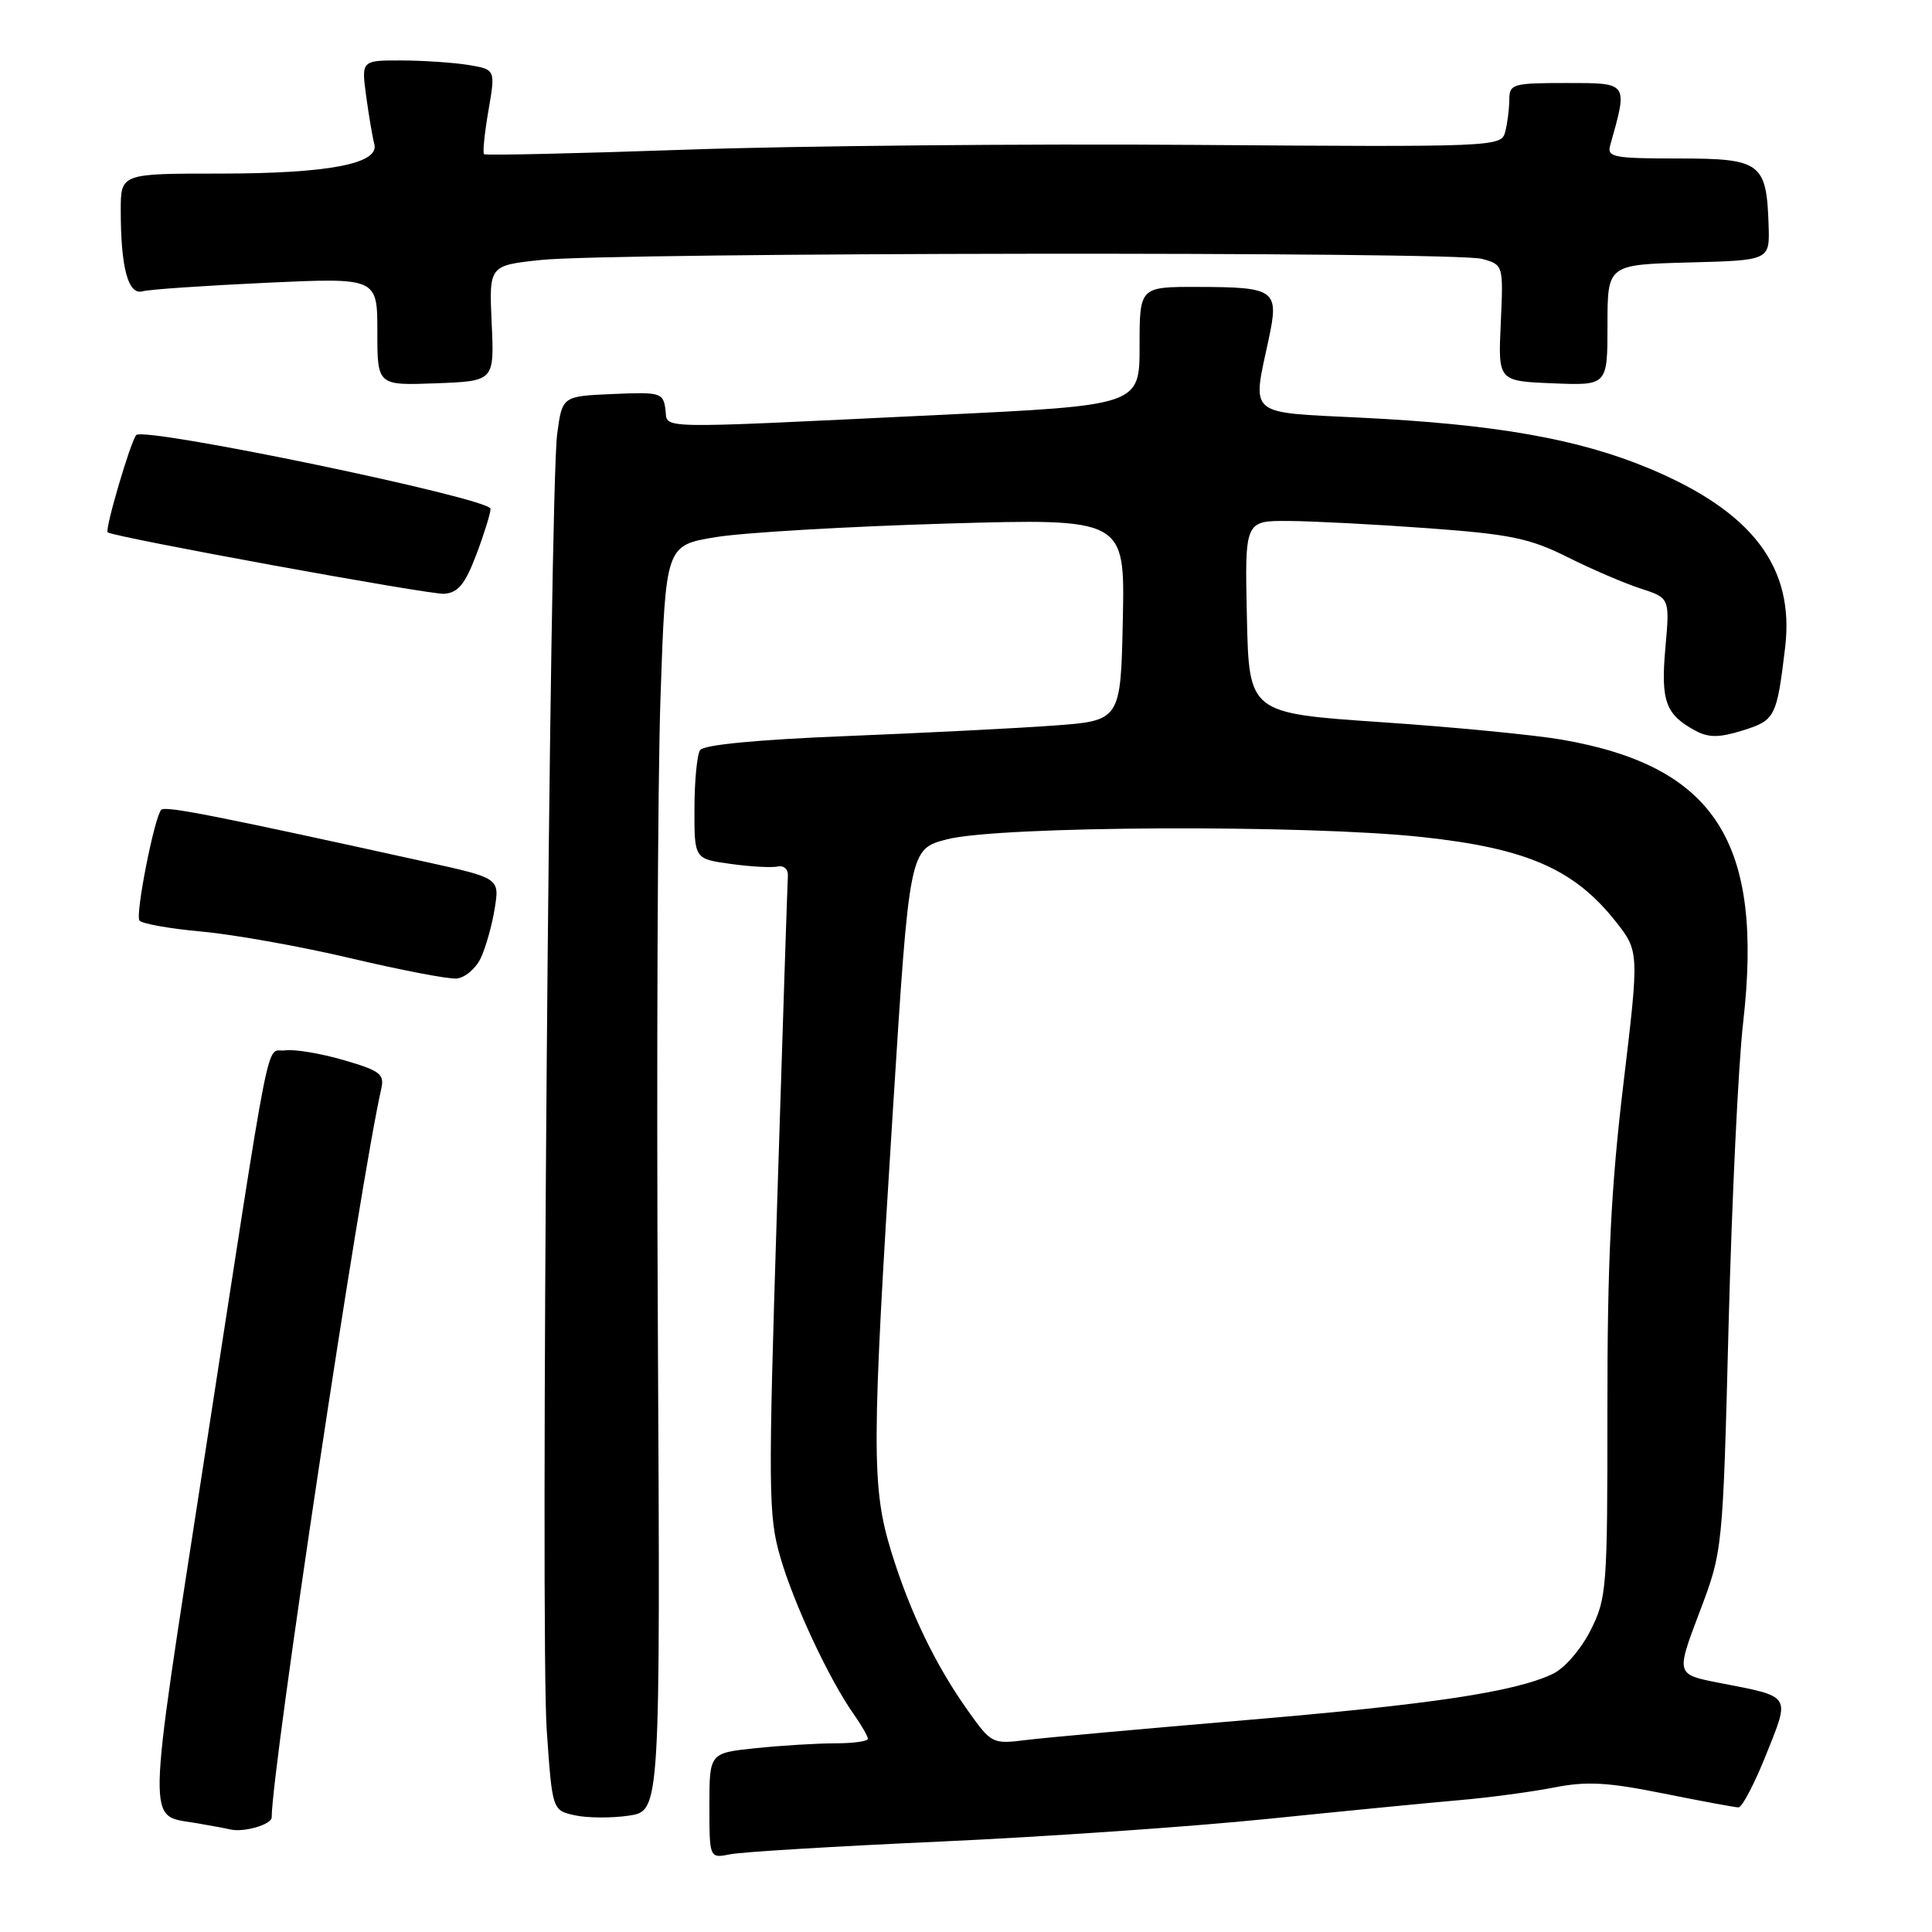 <?xml version="1.0" encoding="UTF-8" standalone="no"?>
<!DOCTYPE svg PUBLIC "-//W3C//DTD SVG 1.1//EN" "http://www.w3.org/Graphics/SVG/1.1/DTD/svg11.dtd" >
<svg xmlns="http://www.w3.org/2000/svg" xmlns:xlink="http://www.w3.org/1999/xlink" version="1.1" viewBox="0 0 256 256">
 <g >
 <path fill="currentColor"
d=" M 124.52 244.02 C 138.26 243.40 157.82 242.05 168.00 241.01 C 178.18 239.97 189.65 238.85 193.50 238.52 C 197.35 238.18 202.92 237.44 205.88 236.86 C 210.24 236.00 212.99 236.15 220.38 237.64 C 225.40 238.65 229.89 239.48 230.36 239.49 C 230.84 239.49 232.48 236.35 234.02 232.50 C 237.22 224.48 237.48 224.87 227.78 222.98 C 222.07 221.87 222.07 221.87 225.17 213.69 C 228.28 205.50 228.28 205.50 229.05 175.50 C 229.48 159.00 230.34 141.02 230.97 135.55 C 233.72 111.60 227.29 101.55 206.97 98.01 C 203.41 97.39 192.62 96.34 183.00 95.69 C 165.50 94.50 165.50 94.50 165.22 81.75 C 164.94 69.00 164.94 69.00 170.72 69.03 C 173.90 69.05 182.21 69.48 189.20 69.99 C 200.12 70.79 202.70 71.32 207.70 73.82 C 210.89 75.42 215.25 77.29 217.38 77.98 C 221.26 79.24 221.26 79.24 220.67 85.87 C 220.04 92.93 220.70 94.71 224.71 96.85 C 226.43 97.76 227.83 97.75 230.91 96.79 C 235.23 95.44 235.43 95.05 236.54 85.79 C 237.81 75.14 232.20 67.77 218.45 62.04 C 209.08 58.14 198.08 56.21 180.25 55.34 C 165.16 54.60 165.90 55.23 168.11 44.93 C 169.51 38.41 169.00 38.04 158.75 38.02 C 151.00 38.00 151.00 38.00 151.00 45.85 C 151.00 53.71 151.00 53.71 124.25 54.99 C 85.60 56.84 88.56 56.90 88.17 54.21 C 87.87 52.04 87.47 51.93 81.17 52.21 C 74.50 52.50 74.50 52.50 73.83 57.50 C 72.82 65.06 71.59 216.93 72.44 229.19 C 73.18 239.88 73.18 239.88 76.18 240.54 C 77.83 240.90 81.06 240.92 83.34 240.58 C 87.50 239.95 87.50 239.95 87.17 176.23 C 86.98 141.18 87.14 103.45 87.52 92.38 C 88.21 72.26 88.21 72.26 94.86 71.17 C 98.51 70.57 112.20 69.77 125.28 69.38 C 149.06 68.69 149.06 68.69 148.78 82.09 C 148.50 95.50 148.50 95.50 139.50 96.15 C 134.55 96.51 122.17 97.13 112.00 97.54 C 100.34 98.01 93.23 98.69 92.77 99.39 C 92.36 100.00 92.02 103.50 92.02 107.16 C 92.00 113.81 92.00 113.81 96.80 114.47 C 99.44 114.84 102.25 114.99 103.05 114.82 C 103.85 114.64 104.45 115.19 104.40 116.03 C 104.34 116.87 103.71 136.22 102.99 159.03 C 101.77 197.78 101.80 200.89 103.43 206.45 C 105.24 212.64 109.90 222.58 113.13 227.15 C 114.16 228.61 115.00 230.08 115.00 230.40 C 115.00 230.73 113.04 231.00 110.65 231.00 C 108.25 231.00 103.53 231.29 100.15 231.64 C 94.00 232.28 94.00 232.28 94.00 239.27 C 94.00 246.25 94.00 246.25 96.77 245.70 C 98.29 245.39 110.78 244.64 124.52 244.02 Z  M 36.00 240.81 C 36.00 234.46 47.73 156.47 50.52 144.28 C 50.96 142.32 50.37 141.87 45.51 140.46 C 42.49 139.58 39.00 139.00 37.78 139.18 C 35.13 139.56 36.22 134.07 26.97 193.93 C 19.35 243.28 19.41 240.44 26.00 241.57 C 27.93 241.90 29.93 242.27 30.46 242.40 C 32.26 242.85 36.00 241.77 36.00 240.81 Z  M 63.70 126.96 C 64.36 125.56 65.20 122.60 65.55 120.39 C 66.20 116.36 66.20 116.36 56.35 114.19 C 28.53 108.06 21.91 106.76 21.37 107.30 C 20.47 108.20 17.93 121.07 18.47 121.96 C 18.74 122.39 22.45 123.05 26.73 123.44 C 31.00 123.83 39.90 125.42 46.50 126.98 C 53.10 128.54 59.40 129.75 60.49 129.66 C 61.59 129.57 63.03 128.36 63.70 126.96 Z  M 63.11 73.50 C 64.15 70.75 65.00 68.01 65.00 67.42 C 65.00 66.04 19.07 56.49 18.05 57.65 C 17.29 58.52 13.85 70.24 14.27 70.54 C 15.18 71.19 57.00 78.83 58.86 78.68 C 60.70 78.54 61.62 77.42 63.11 73.50 Z  M 65.15 42.84 C 64.80 35.18 64.80 35.18 71.65 34.45 C 81.04 33.44 192.80 33.31 196.36 34.30 C 199.21 35.09 199.21 35.09 198.86 42.80 C 198.50 50.50 198.50 50.50 205.75 50.79 C 213.00 51.09 213.00 51.09 213.00 43.08 C 213.00 35.07 213.00 35.07 223.75 34.78 C 234.50 34.50 234.50 34.50 234.35 29.87 C 234.08 21.55 233.34 21.00 222.40 21.00 C 213.80 21.00 212.91 20.83 213.36 19.25 C 215.72 10.87 215.81 11.00 207.58 11.00 C 200.39 11.00 200.00 11.12 199.99 13.25 C 199.98 14.49 199.73 16.40 199.44 17.50 C 198.91 19.46 198.18 19.49 158.20 19.20 C 135.81 19.04 105.58 19.32 91.00 19.83 C 76.42 20.34 64.34 20.61 64.14 20.43 C 63.94 20.26 64.20 17.66 64.72 14.66 C 65.66 9.21 65.66 9.21 62.08 8.61 C 60.11 8.29 56.11 8.02 53.19 8.01 C 47.88 8.00 47.88 8.00 48.52 12.75 C 48.88 15.36 49.36 18.21 49.60 19.09 C 50.31 21.70 43.49 23.00 29.13 23.00 C 16.00 23.00 16.00 23.00 16.00 27.88 C 16.00 35.47 16.98 39.13 18.88 38.60 C 19.77 38.35 27.14 37.85 35.25 37.47 C 50.00 36.79 50.00 36.79 50.00 43.94 C 50.00 51.08 50.00 51.08 57.75 50.79 C 65.50 50.50 65.50 50.50 65.15 42.84 Z  M 128.35 226.81 C 124.02 220.76 120.58 213.65 118.11 205.64 C 115.47 197.05 115.48 191.90 118.32 147.00 C 120.50 112.50 120.50 112.50 125.50 111.21 C 132.41 109.43 173.08 109.24 188.50 110.92 C 202.29 112.41 208.58 115.16 214.06 122.07 C 217.21 126.06 217.21 126.06 215.09 143.78 C 213.46 157.45 212.98 167.22 212.99 186.54 C 213.00 210.53 212.91 211.76 210.75 216.04 C 209.48 218.55 207.30 221.07 205.75 221.80 C 200.72 224.19 189.73 225.84 165.00 227.93 C 151.53 229.07 138.46 230.25 135.97 230.56 C 131.53 231.12 131.36 231.03 128.35 226.81 Z "/>
</g>
</svg>